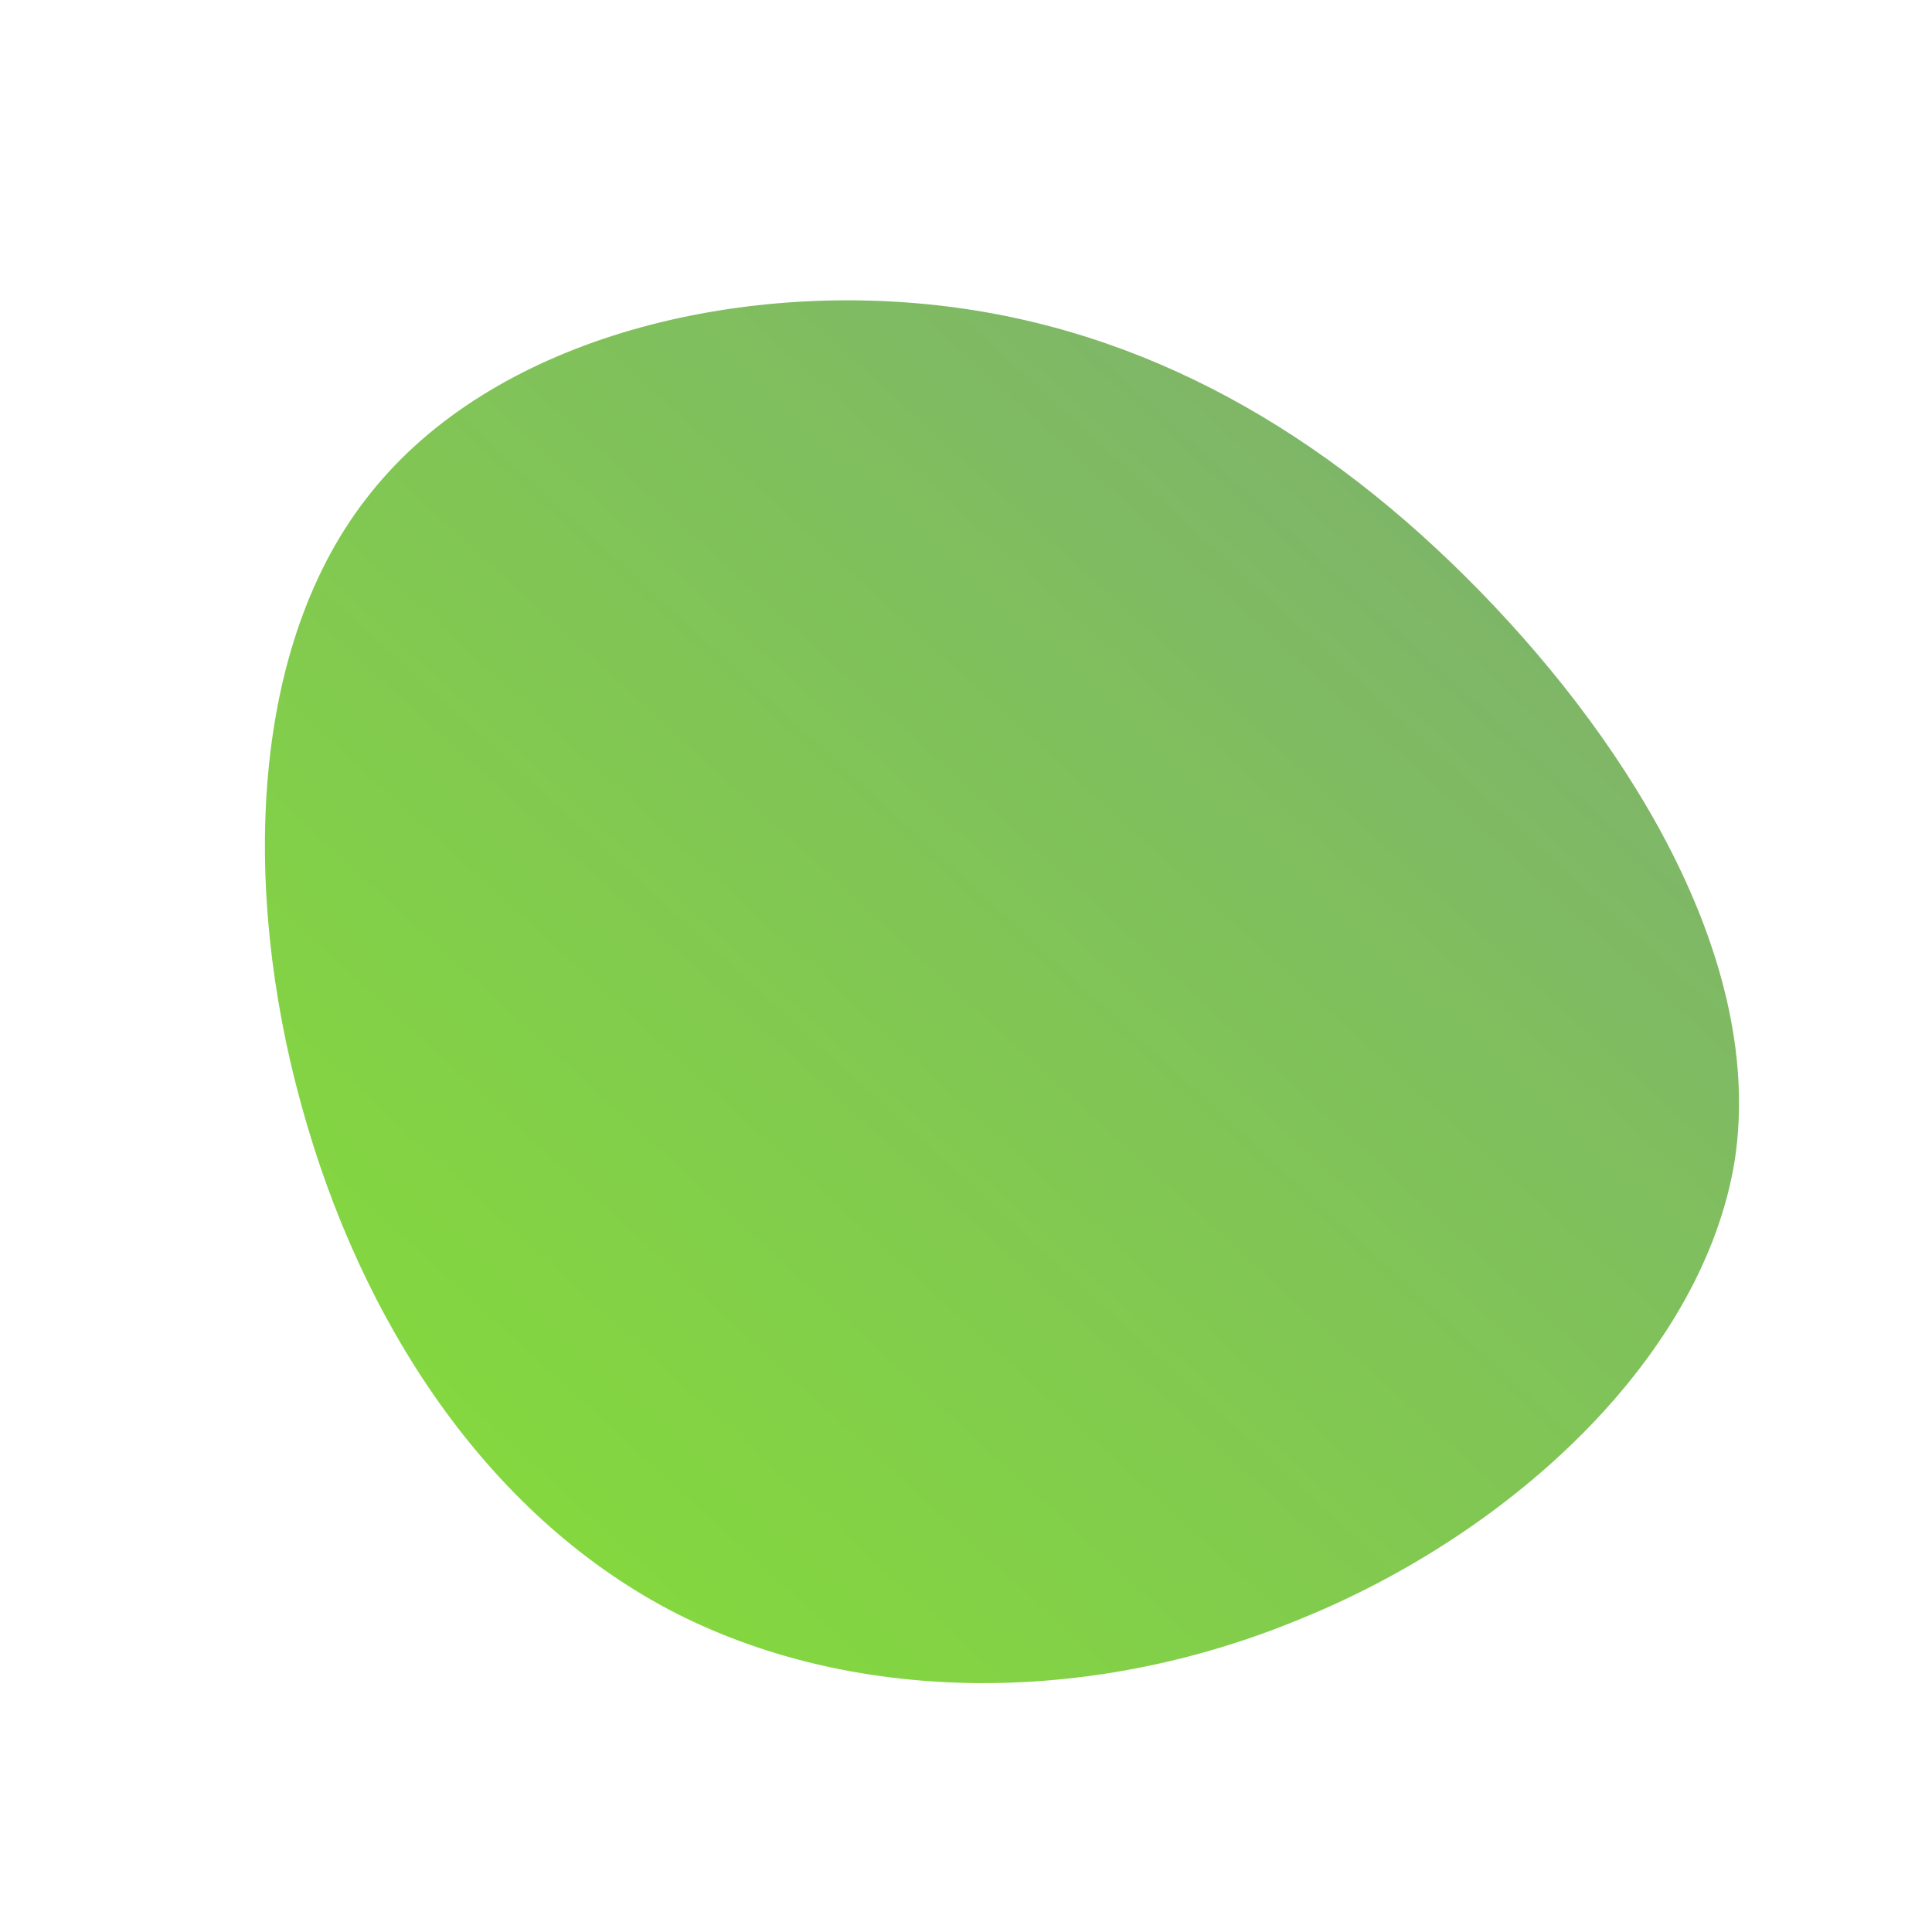<!--?xml version="1.0" standalone="no"?-->
              <svg id="sw-js-blob-svg" viewBox="0 0 100 100" xmlns="http://www.w3.org/2000/svg" version="1.1">
                    <defs> 
                        <linearGradient id="sw-gradient" x1="0" x2="1" y1="1" y2="0">
                            <stop id="stop1" stop-color="rgba(133.088, 223.95, 51.846, 1)" offset="0%"></stop>
                            <stop id="stop2" stop-color="rgba(124.742, 171.584, 117.328, 1)" offset="100%"></stop>
                        </linearGradient>
                    </defs>
                <path fill="url(#sw-gradient)" d="M26.6,-19.4C34.6,-11.2,41.3,-0.1,39.8,10C38.2,20.1,28.4,29.3,17.3,33.8C6.2,38.4,-6.1,38.2,-15.4,33.3C-24.8,28.3,-31.3,18.5,-34.4,7.2C-37.5,-4,-37.1,-16.7,-30.8,-24.5C-24.5,-32.4,-12.3,-35.4,-1.5,-34.2C9.3,-33,18.6,-27.6,26.6,-19.4Z" width="100%" height="100%" transform="translate(50 50)" stroke-width="0" style="transition: all 0.3s ease 0s;" stroke="url(#sw-gradient)"></path>
              </svg>